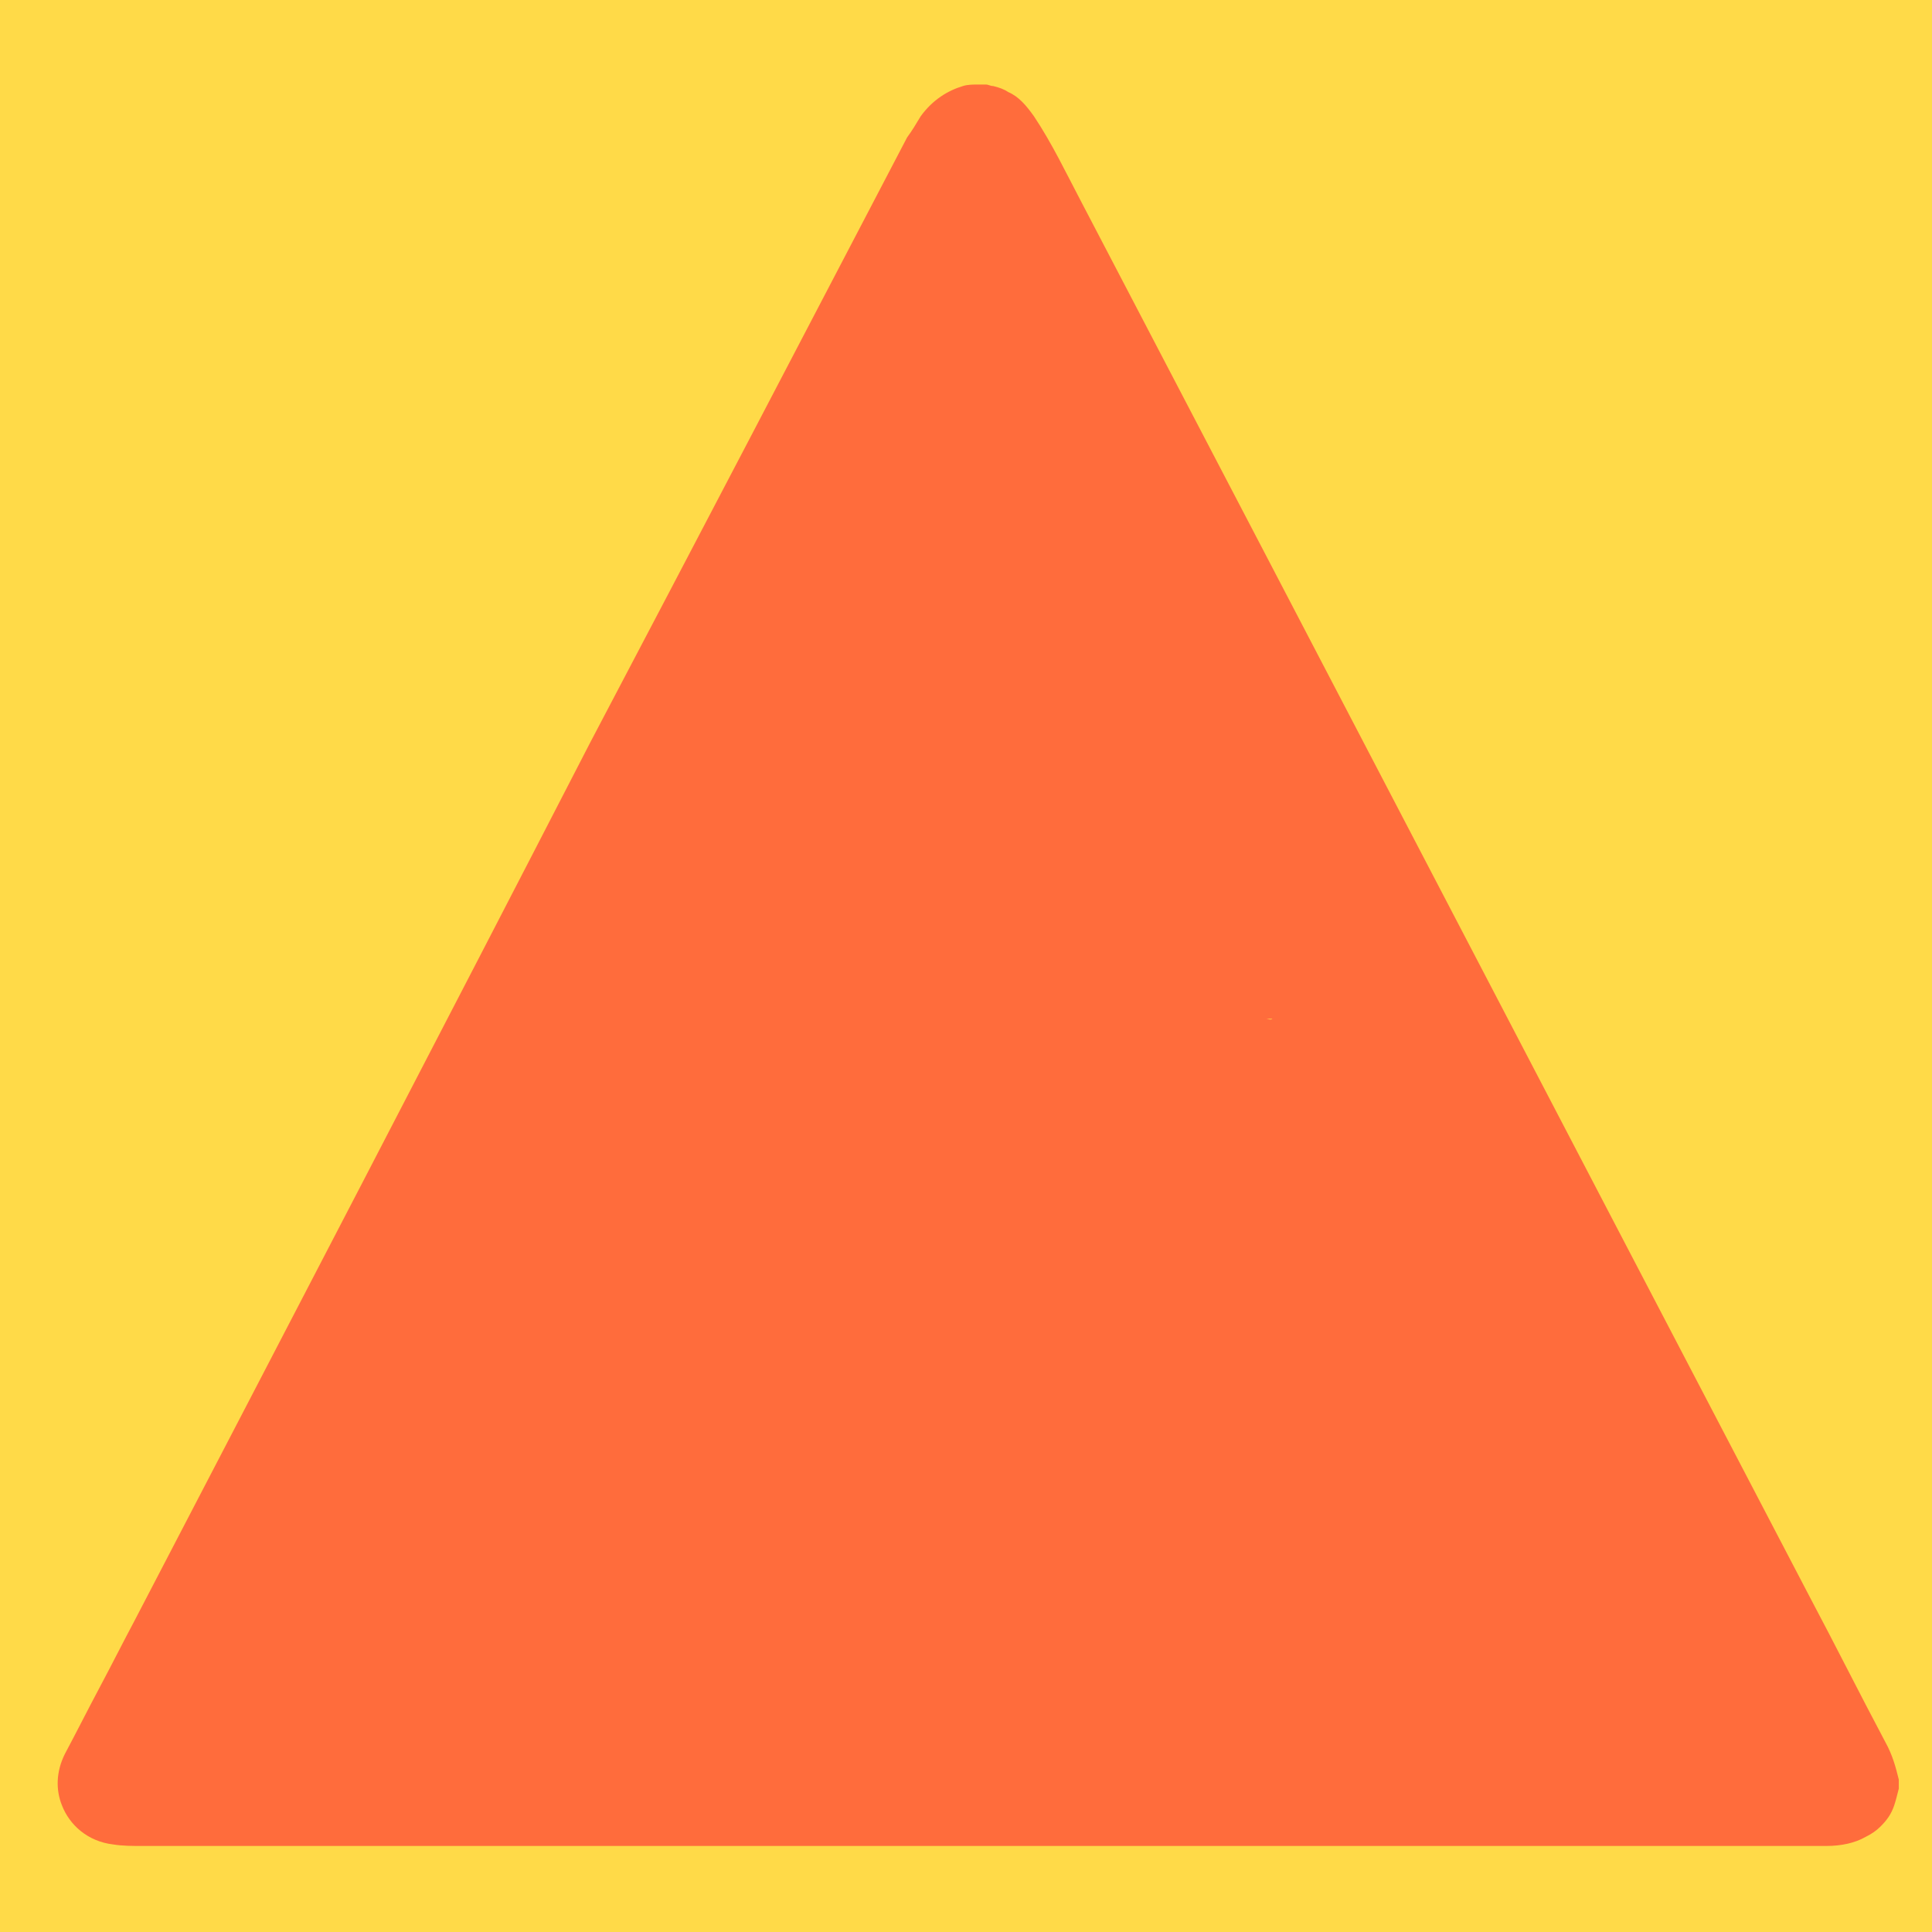 <?xml version="1.0" encoding="utf-8"?>
<!-- Generator: Adobe Illustrator 26.0.1, SVG Export Plug-In . SVG Version: 6.00 Build 0)  -->
<svg version="1.1" id="Слой_1" xmlns="http://www.w3.org/2000/svg" xmlns:xlink="http://www.w3.org/1999/xlink" x="0px" y="0px"
	 viewBox="0 0 128 128" style="enable-background:new 0 0 128 128;" xml:space="preserve">
<style type="text/css">
	.st0{fill:#59AAF3;}
	.st1{fill:#FFDA48;}
	.st2{clip-path:url(#SVGID_00000177475204112654592300000014215217569982646408_);}
	.st3{fill:#713F13;}
	.st4{clip-path:url(#SVGID_00000049189041507632993400000013354391441392972937_);}
	.st5{fill:#61B56C;}
	.st6{fill:#FF6C3C;}
</style>
<rect x="-427.6" y="-5.2" class="st0" width="156.8" height="154.6"/>
<rect x="-11.4" y="-10.2" class="st1" width="156.8" height="154.6"/>
<g>
	<g>
		<g>
			<g>
				<defs>
					<rect id="SVGID_1_" x="-461.4" y="-191.8" width="305.2" height="305.2"/>
				</defs>
				<clipPath id="SVGID_00000103252750570278701160000013359724598756969895_">
					<use xlink:href="#SVGID_1_"  style="overflow:visible;"/>
				</clipPath>
				<g style="clip-path:url(#SVGID_00000103252750570278701160000013359724598756969895_);">
					<polygon class="st1" points="-462.4,113.8 -359.9,11.3 -257.5,113.8 					"/>
					<polygon class="st3" points="-462.4,113.8 -359.9,11.3 -337.6,113.8 					"/>
				</g>
			</g>
		</g>
		<g>
			<g>
				<defs>
					<rect id="SVGID_00000016791327900691808940000014862104353777528765_" x="-461.4" y="-191.8" width="305.2" height="305.2"/>
				</defs>
				<clipPath id="SVGID_00000132773257365855201030000002836803648151156635_">
					<use xlink:href="#SVGID_00000016791327900691808940000014862104353777528765_"  style="overflow:visible;"/>
				</clipPath>
				<g style="clip-path:url(#SVGID_00000132773257365855201030000002836803648151156635_);">
					<g>
						<path class="st1" d="M-453.3,31.9c-37,0.3-78.5,0.3-115.4,0C-531.8,31.7-490.3,31.7-453.3,31.9L-453.3,31.9z"/>
					</g>
					<g>
						<path class="st1" d="M-446.8,35.6c-37,0.3-78.5,0.3-115.4,0C-525.2,35.3-483.7,35.3-446.8,35.6L-446.8,35.6z"/>
					</g>
					<g>
						<path class="st1" d="M-440.2,39.2c-37,0.3-78.5,0.3-115.4,0C-518.6,38.9-477.1,38.9-440.2,39.2L-440.2,39.2z"/>
					</g>
					<g>
						<path class="st1" d="M-433.6,42.8c-37,0.3-78.5,0.3-115.4,0C-512,42.6-470.5,42.6-433.6,42.8L-433.6,42.8z"/>
					</g>
					<g>
						<path class="st1" d="M-427,46.5c-37,0.3-78.5,0.3-115.4,0C-505.4,46.2-463.9,46.2-427,46.5L-427,46.5z"/>
					</g>
					<g>
						<path class="st1" d="M-420.4,50.1c-37,0.3-78.5,0.3-115.4,0C-498.8,49.8-457.3,49.8-420.4,50.1L-420.4,50.1z"/>
					</g>
					<g>
						<path class="st1" d="M-413.8,53.7c-37,0.3-78.5,0.3-115.4,0C-492.2,53.4-450.7,53.4-413.8,53.7L-413.8,53.7z"/>
					</g>
					<g>
						<path class="st1" d="M-407.2,57.3c-37,0.3-78.5,0.3-115.4,0C-485.6,57.1-444.1,57.1-407.2,57.3L-407.2,57.3z"/>
					</g>
					<g>
						<path class="st1" d="M-400.6,61c-37,0.3-78.5,0.3-115.4,0C-479,60.7-437.5,60.7-400.6,61L-400.6,61z"/>
					</g>
					<g>
						<path class="st1" d="M-394,64.6c-37,0.3-78.5,0.3-115.4,0C-472.4,64.3-430.9,64.3-394,64.6L-394,64.6z"/>
					</g>
					<g>
						<path class="st1" d="M-387.4,68.2c-37,0.3-78.5,0.3-115.4,0C-465.8,68-424.3,68-387.4,68.2L-387.4,68.2z"/>
					</g>
					<g>
						<path class="st1" d="M-380.8,71.9c-37,0.3-78.5,0.3-115.4,0C-459.2,71.6-417.7,71.6-380.8,71.9L-380.8,71.9z"/>
					</g>
					<g>
						<path class="st1" d="M-374.2,75.5c-37,0.3-78.5,0.3-115.4,0C-452.6,75.2-411.1,75.2-374.2,75.5L-374.2,75.5z"/>
					</g>
					<g>
						<path class="st1" d="M-367.6,79.1c-37,0.3-78.5,0.3-115.4,0C-446,78.8-404.5,78.8-367.6,79.1L-367.6,79.1z"/>
					</g>
					<g>
						<path class="st1" d="M-361,82.7c-37,0.3-78.5,0.3-115.4,0C-439.4,82.5-397.9,82.5-361,82.7L-361,82.7z"/>
					</g>
					<g>
						<path class="st1" d="M-354.4,86.4c-37,0.3-78.5,0.3-115.4,0C-432.8,86.1-391.3,86.1-354.4,86.4L-354.4,86.4z"/>
					</g>
					<g>
						<path class="st1" d="M-347.8,90c-37,0.3-78.5,0.3-115.4,0C-426.2,89.7-384.7,89.7-347.8,90L-347.8,90z"/>
					</g>
					<g>
						<path class="st1" d="M-341.2,93.6c-37,0.3-78.5,0.3-115.4,0C-419.7,93.3-378.2,93.3-341.2,93.6L-341.2,93.6z"/>
					</g>
					<g>
						<path class="st1" d="M-334.7,97.2c-37,0.3-78.5,0.3-115.4,0C-413.1,96.9-371.6,96.9-334.7,97.2L-334.7,97.2z"/>
					</g>
					<g>
						<path class="st1" d="M-328.1,100.8c-37,0.3-78.5,0.3-115.4,0C-406.6,100.5-365.1,100.5-328.1,100.8L-328.1,100.8z"/>
					</g>
					<g>
						<path class="st1" d="M-321.6,104.4c-37,0.3-78.5,0.3-115.4,0C-400,104.1-358.5,104.1-321.6,104.4L-321.6,104.4z"/>
					</g>
					<g>
						<path class="st1" d="M-315,107.9c-37,0.3-78.5,0.3-115.4,0C-393.4,107.7-352,107.7-315,107.9L-315,107.9z"/>
					</g>
					<g>
						<path class="st1" d="M-308.4,111.5c-37,0.3-78.5,0.3-115.4,0C-386.9,111.3-345.4,111.3-308.4,111.5L-308.4,111.5z"/>
					</g>
				</g>
			</g>
		</g>
	</g>
	<polygon class="st0" points="-155.3,26.2 -359.6,113.3 -460.5,32.8 -460.5,113.3 -155.3,113.3 	"/>
</g>
<rect x="-433.9" y="113.3" class="st0" width="157.6" height="29.1"/>
<g>
	<path class="st5" d="M124.1,274.2c-1.7-3.2-3.3-6.4-5-9.6c-16.1-30.8-32.2-61.7-48.3-92.5c-1-1.9-1.9-3.8-3.1-5.6
		c-1.8-2.9-5.5-2.9-7.5-0.1c-0.3,0.5-0.6,1-0.9,1.4c-7,13.4-14,26.8-21,40.1C28.2,227.4,18.1,246.8,8,266.2
		c-1.5,2.9-3.1,5.8-4.6,8.8c-1.4,2.6,0.2,5.6,3.1,6c0.6,0.1,1.3,0.1,1.9,0.1c9,0,18.1,0,27.1,0c0.9,0,1.6,0.2,2.3,0.8
		c1.4,1.2,3,1.3,4.7,0.5c0.4-0.2,1-0.2,1.3,0c1.4,0.7,2.7,0.7,4.1,0c0.4-0.2,1-0.2,1.4,0c1.8,0.9,3.4,0.6,4.9-0.6
		c0.5-0.4,1.2-0.7,1.8-0.7c5.3,0,10.6,0,15.9,0c0.6,0,1.3,0.3,1.7,0.6c1.5,1.2,3.1,1.5,4.8,0.6c0.6-0.3,1.1-0.3,1.7,0
		c1.2,0.7,2.5,0.8,3.7,0c0.6-0.4,1.1-0.3,1.8,0c1.6,0.8,3.1,0.6,4.4-0.5c0.7-0.6,1.5-0.8,2.5-0.8c4.5,0,9,0,13.5,0c0,0,0,0,0,0
		c4.7,0,9.3,0,14,0C124.1,281,126,277.8,124.1,274.2z M42.3,240.1c-0.1,0.1-0.2,0.2-0.3,0.3C42.1,240.3,42.2,240.2,42.3,240.1
		L42.3,240.1z M82,226.6c0.4-0.3,0.9-0.4,1.5-0.3c0,0,0,0,0,0C82.9,226.3,82.4,226.4,82,226.6z M64,249.4c-0.3,0-0.6,0-0.9-0.1
		C63.4,249.4,63.7,249.4,64,249.4z M70.4,246L70.4,246C70.3,246.1,70.3,246.1,70.4,246C70.3,246.1,70.3,246.1,70.4,246z M57.2,191
		L57.2,191c0.1,0.1,0.1,0.1,0.2,0.2C57.3,191.2,57.3,191.1,57.2,191z M72.6,186.1c0,0,0-0.1,0-0.1c0-0.1-0.1-0.1-0.1-0.2
		c0,0.1,0.1,0.2,0.1,0.2C72.6,186.1,72.6,186.1,72.6,186.1L72.6,186.1z M14.8,274c0.1,0,0.1,0,0.2,0C14.9,274,14.9,274,14.8,274
		L14.8,274z M15.6,273.9c-0.1,0-0.3,0-0.4,0C15.3,273.9,15.4,273.9,15.6,273.9z M13.1,268.7c0.1,0,0.3,0,0.4-0.1
		C13.4,268.6,13.3,268.7,13.1,268.7L13.1,268.7z"/>
	<g>
		<path d="M106.1,281.1c-4.5,0-9,0-13.5,0c-0.9,0-1.7,0.2-2.5,0.8c-1.3,1.1-2.9,1.3-4.4,0.5c-0.6-0.3-1.1-0.4-1.8,0
			c-1.2,0.7-2.5,0.7-3.7,0c-0.6-0.4-1.1-0.4-1.7,0c-1.7,0.9-3.3,0.7-4.8-0.6c-0.4-0.4-1.1-0.6-1.7-0.6c-5.3,0-10.6-0.1-15.9,0
			c-0.6,0-1.3,0.3-1.8,0.7c-1.6,1.2-3.1,1.5-4.9,0.6c-0.4-0.2-1-0.2-1.4,0c-1.4,0.7-2.7,0.7-4.1,0c-0.3-0.2-0.9-0.1-1.3,0
			c-1.7,0.8-3.3,0.7-4.7-0.5c-0.7-0.6-1.4-0.8-2.3-0.8c-9,0-18.1,0-27.1,0c-0.6,0-1.3,0-1.9-0.1c-2.9-0.4-4.5-3.4-3.1-6
			c1.5-2.9,3.1-5.8,4.6-8.8c10.1-19.4,20.2-38.8,30.3-58.2c7-13.4,14-26.8,21-40.1c0.3-0.5,0.5-1,0.9-1.4c2-2.8,5.7-2.8,7.5,0.1
			c1.1,1.8,2.1,3.7,3.1,5.6c16.1,30.8,32.2,61.7,48.3,92.5c1.7,3.2,3.3,6.4,5,9.6c1.9,3.6,0,6.9-4.1,6.9
			C115.4,281.1,110.7,281.1,106.1,281.1C106.1,281.1,106.1,281.1,106.1,281.1z M30.4,230.5c1.5,0,2.7,0,4,0c1.5,0,1.5,0.1,1.4-1.4
			c-0.5-5.2,1.2-9.5,5.3-12.8c4.2-3.4,10.3-3.5,14.3-0.3c0.3,0.2,0.4,0.6,0.6,0.9c-0.4,0-0.8,0-1-0.1c-2.2-1.1-4.6-1.5-7-1.1
			c-6.2,1.1-10.4,6.9-9.6,13.3c0.8,6.1,6.3,10.4,12.7,9.7c0.8-0.1,1.4,0.1,2.1,0.5c7.1,4.1,14.3,4.3,21.5,0.2
			c0.8-0.5,1.6-0.7,2.5-0.6c8,0.8,13.9-5.6,12.6-13.5c-1.3-7.7-9.7-12-16.6-8.4c-0.2,0.1-0.3,0.2-0.5,0.2c-0.2,0-0.4,0-0.6-0.1
			c-0.1-0.1,0-0.4,0.1-0.5c0.2-0.2,0.4-0.4,0.6-0.5c3.6-2.8,9.1-3.1,13-0.6c4.8,3.1,7.1,7.6,6.6,13.4c0,0.5,0,1.1,0,1.7
			c1.8,0,3.4,0,5.2,0c-0.2-0.5-0.4-0.9-0.6-1.2c-3-5.8-6-11.5-9-17.3c-0.7-1.3-1.6-1.9-3-1.8c-3.3,0.1-6.5,0.1-9.8,0.1
			c-10.8,0-21.6,0-32.4,0c-1.2,0-2,0.3-2.6,1.5c-3,5.9-6.1,11.8-9.2,17.8C30.8,229.6,30.7,229.9,30.4,230.5z M107,248.6
			c0-0.2,0-0.3-0.1-0.4c-2.6-5-5.3-9.9-7.9-14.9c-0.3-0.6-0.8-0.8-1.5-0.8c-1.4,0-2.8,0.1-4.2,0c-1.4-0.1-2.1,0.4-2.8,1.6
			c-2.4,4.3-6,6.9-11,7.1c-3.8,0.1-7.1,1.4-9.9,3.7c-3.4,2.8-7.5,2.6-11,0.2c-1.8-1.2-3.8-2.3-5.8-3.3c-0.8-0.4-1.8-0.5-2.7-0.6
			c-1.5-0.2-3.1-0.2-4.6-0.6c-3.9-1-6.6-3.6-8.5-7.1c-0.4-0.8-0.9-1.1-1.8-1.1c-1.6,0.1-3.2,0.1-4.7,0c-1,0-1.5,0.3-1.9,1.2
			c-2.4,4.7-4.9,9.4-7.4,14c-0.1,0.3-0.2,0.6-0.4,0.9c3.2,0,6.2,0,9.3,0c0.3,0,0.7-0.3,0.8-0.3c-0.8-1.8-1.6-3.4-2.1-5.1
			c-0.6-2.3-0.1-4.5,1.7-6.2c2.5-2.3,6.4-1.3,7.3,1.8c0.7,2.4-1.2,4.9-3.6,4.8c-1-0.1-1.8-0.6-1.9-1.4c-0.1-0.4,0-0.9,0.2-1.1
			c0.2-0.2,0.8-0.1,1.1,0c0.8,0.4,1.3,0.1,1.7-0.5c0.4-0.7,0.2-1.3-0.4-1.8c-0.8-0.7-2.3-0.5-3,0.4c-0.7,0.8-0.9,1.8-0.8,2.8
			c0.2,2.1,1.2,3.8,2.8,5.1c2,1.7,4.3,2.7,6.8,3.4c5.5,1.5,11.1,2.1,16.8,2.4c9,0.4,18,0.2,26.9-1.7c3-0.7,6.1-1.4,8.7-3.2
			c1.9-1.2,3.3-2.9,3.8-5.1c0.3-1.4,0.3-2.7-0.8-3.8c-0.9-0.9-2.3-1-3.1-0.2c-0.5,0.5-0.6,1-0.3,1.6c0.4,0.6,0.9,0.7,1.5,0.6
			c0.4-0.1,0.9,0,1.3,0c-0.1,0.6,0,1.3-0.3,1.8c-0.6,0.8-1.5,1-2.5,0.7c-1.7-0.6-2.8-2.2-2.6-4.1c0.2-1.7,1.9-3.3,3.6-3.5
			c2.6-0.3,4.8,1.4,5.4,4c0.7,2.8-0.2,5.2-1.8,7.5c-0.2,0.3-0.3,0.6-0.4,1c0.3,0.1,0.7,0.3,1,0.3c2.8,0,5.6,0,8.3,0
			C106.6,248.7,106.7,248.6,107,248.6z M41.2,268.8c1.1-0.2,2-0.4,2.9-0.5c1.5-0.2,1.5-0.1,1.6-1.6c0.3-3.6,1.5-6.8,3.7-9.6
			c0.3-0.4,0.6-0.7,0.9-1c0.4-0.4,0.8-0.3,1.1,0.2c0.4,0.9,0.3,1.8-0.3,2.6c-1.7,2.4-2.6,5.2-2.9,8.2c-0.1,0.9,0.1,1.4,1,1.6
			c1.9,0.5,3.4,1.6,4.8,3c0.6,0.6,1.4,1.1,2.2,1.3c5.4,1.4,10.8,1.2,16.2,0c0.6-0.1,1.1-0.6,1.5-1c1.2-1.5,2.7-2.5,4.6-3.2
			c1.5-0.5,1.5-0.5,1.3-2.2c-0.4-2.8-1.3-5.5-3-7.8c-0.5-0.7-0.7-1.5-0.4-2.3c0.3-0.8,0.7-1,1.3-0.3c0.7,0.7,1.3,1.5,1.8,2.3
			c1.7,2.7,2.6,5.6,2.8,8.7c0,0.5,0,1,0.7,1.1c1.2,0.2,2.3,0.3,3.6,0.5c0.1-0.2,0.2-0.4,0.2-0.7c0.2-4.7-0.9-9.1-3.5-13
			c-0.5-0.8-1.2-1-2.1-0.9c-3.8,0.4-7.6,0.9-11.4,1c-7.7,0.4-15.4,0.2-23.1-1.1c-0.9-0.1-1.5,0.1-2,0.9c-1.4,2.2-2.4,4.5-3,7
			C41.1,264.2,41,266.4,41.2,268.8z M63.8,196.1C63.8,196.1,63.8,196.1,63.8,196.1c2.4,0,4.7,0,7.1,0c0.9,0,1.6-0.3,2.1-1
			c0.9-1.3,1.9-2.6,2.9-3.9c0.5-0.7,0.6-1.2,0.2-2c-3.6-6.7-7.2-13.5-10.8-20.2c-0.3-0.5-0.8-1.2-1.2-1.1c-0.5,0-1.1,0.6-1.4,1.1
			c-3.6,6.8-7.2,13.6-10.9,20.5c-0.4,0.7-0.3,1.2,0.2,1.7c1,1.3,2.1,2.7,3,4.1c0.5,0.7,1,0.9,1.8,0.9
			C59.1,196.1,61.4,196.1,63.8,196.1z M88.1,258.7c0,0.2-0.1,0.2-0.1,0.3c0.1,0.3,0.2,0.7,0.2,1c0.9,3.1,1.3,6.3,0.9,9.5
			c-0.1,0.4,0.2,1,0.5,1.3c1.6,1.7,2.6,3.6,2.6,6c0,0.3,0.2,0.7,0.4,0.8c0.9,0.6,3.3-0.1,3.8-1.1c3.2-5.6,6.4-11.2,9.6-16.8
			c0.2-0.3,0.3-0.7,0.6-1.1C100.4,258.7,94.2,258.7,88.1,258.7z M21.2,258.7c0.2,0.4,0.3,0.7,0.5,1c2.2,3.8,4.4,7.6,6.6,11.4
			c1,1.7,1.8,3.3,2.8,5c0.8,1.3,1.9,1.9,3.5,1.8c0.8-0.1,1.2-0.4,1.2-1.3c0-2.1,0.8-4,2.3-5.5c0.6-0.6,0.8-1.2,0.7-2
			c-0.3-3.3,0-6.5,1.1-9.6c0.1-0.2,0.1-0.5,0.1-0.8C33.6,258.7,27.4,258.7,21.2,258.7z M29.8,277.6c-0.1-0.3-0.1-0.4-0.2-0.4
			c-3.2-5.5-6.3-11-9.6-16.4c-1.3-2.2-4.1-2.2-5.4,0.1c-1.8,3.1-3.4,6.3-5,9.5c-0.2,0.4-0.1,1.1,0.1,1.5c1,1.7,2.1,3.3,3.1,5
			c0.4,0.6,0.8,0.8,1.5,0.8c2.8,0,5.5,0,8.3,0c0.3,0,0.5-0.1,0.9-0.1c-0.6-1-1.1-1.9-1.7-2.8c-0.5-0.7-0.3-1.1,0.4-1.5
			c0.5-0.3,0.9-0.6,1.5-1c-2.4-2.2-4.7-4.3-7-6.4c-1,1-1.8,1.9-2.7,2.7c-0.2,0.2-0.6,0.2-0.9,0.3c0.1-0.3,0-0.7,0.2-1
			c0.9-1,1.9-2,2.8-2.9c0.4-0.4,0.8-0.4,1.3-0.1c2.5,2.3,5,4.5,7.5,6.8c0.5,0.5,0.5,0.9-0.1,1.3c-0.6,0.5-1.5,0.9-1.6,1.5
			c-0.1,0.6,0.7,1.4,1,2c0.1,0.3,0.3,0.5,0.5,0.8c0.2,0.2,0.4,0.4,0.6,0.5C26.8,277.6,28.2,277.6,29.8,277.6z M104,277.6
			c3.5,0,6.7,0,10,0c0.3,0,0.8-0.3,0.9-0.6c1.1-1.7,2.2-3.4,3.2-5.2c0.2-0.4,0.3-1.1,0.1-1.4c-1.6-3.2-3.3-6.3-5-9.4
			c-1.3-2.4-3.8-2.4-5.3-0.2c-0.1,0.2-0.3,0.4-0.4,0.7c-2.9,5.1-5.9,10.1-8.8,15.2c-0.2,0.3-0.3,0.6-0.5,1c1.5,0,2.8,0,4.1,0
			c0.3,0,0.7-0.3,0.9-0.6c0.3-0.3,0.5-0.8,0.7-1.2c1-1.7,1-1.7-0.5-3c-0.6-0.4-0.7-0.8-0.1-1.4c2.5-2.3,5.1-4.6,7.6-6.8
			c0.2-0.2,0.8-0.2,1,0c1,1,2,2,2.9,3.1c0.2,0.2,0.1,0.6,0.1,0.9c-0.3-0.1-0.7,0-0.9-0.2c-0.6-0.6-1.2-1.2-1.8-1.9
			c-0.8-0.9-1-0.9-1.8-0.1c-1.7,1.5-3.4,3.1-5.1,4.6c-0.3,0.3-0.5,0.6-0.9,1c0.4,0.3,0.7,0.6,1,0.8c1.1,0.7,1.1,0.7,0.4,1.9
			C105.1,275.7,104.6,276.5,104,277.6z M50.1,208.1c9.5,0,18.8,0,28.3,0c-0.4-0.8-0.9-1.4-1.2-2.1c-0.6-1.4-1.7-1.9-3.1-1.9
			c-1.5,0-3.1,0-4.6,0c-5.1,0-10.3,0-15.4,0c-0.8,0-1.6,0.1-2.1,0.8C51.3,205.9,50.7,206.9,50.1,208.1z M49.7,276.7
			C49.7,276.7,49.8,276.7,49.7,276.7c0,0.6,0,1.1,0.1,1.7c0.1,0.8,0.5,1.3,1.3,1.5c0.8,0.2,1.5,0,1.9-0.7c0.3-0.5,0.5-1.1,0.5-1.7
			c0.1-2.6-1.6-5.2-4.2-6.2c-2.5-1-5-0.9-7.5,0.1c-1.8,0.7-3,2-3.4,3.9c-0.2,0.9-0.2,1.9-0.1,2.8c0.1,1.1,1.3,2,2.3,1.9
			c1-0.1,1.4-0.7,1.4-2.1c0-0.9,0-1.9,0.1-2.8c0.1-0.4,0.6-0.9,0.9-0.9c0.3,0,0.8,0.4,1,0.8c0.2,0.3,0.1,0.7,0.1,1.1
			c0,0.8-0.1,1.7,0.1,2.5c0.1,0.5,0.5,1.1,1,1.3c0.5,0.2,1.2,0,1.6-0.3c0.4-0.3,0.5-1,0.6-1.5c0.1-1,0-1.9,0.1-2.9
			c0-0.6,0.4-1,1.1-1c0.6,0,0.9,0.4,1,1C49.8,275.6,49.7,276.2,49.7,276.7z M86,276.8C86,276.8,86,276.8,86,276.8
			c0,0.5,0,1.1,0.1,1.6c0.1,1.4,1.5,2.1,2.6,1.2c0.5-0.4,1-1.2,1.1-1.8c0.3-2.5-0.6-4.7-2.8-5.9c-3.1-1.8-6.4-1.7-9.5,0.2
			c-2.1,1.3-3.2,4.2-2.7,6.2c0.2,1.1,1.1,1.7,2.1,1.6c1-0.1,1.5-0.7,1.5-1.9c0-0.9,0-1.7,0-2.6c0-0.7,0.1-1.3,1-1.4
			c0.9-0.1,1.1,0.6,1.2,1.3c0.1,0.9,0.1,1.7,0.1,2.6c0,1.3,0.6,2,1.6,2c1,0,1.6-0.7,1.6-2c0-0.9,0-1.8,0-2.7c0-0.7,0.3-1.2,1-1.2
			c0.8,0,1,0.5,1.1,1.2C86,275.8,86,276.3,86,276.8z M53.2,202.6c7.5,0,14.7,0,22,0c-0.7-1.2-1.2-2.2-1.8-3.2
			c-0.5-0.9-1.3-1.3-2.4-1.3c-4.6,0-9.2,0-13.8,0c-0.9,0-1.6,0.3-2.1,1.1C54.4,200.2,53.9,201.3,53.2,202.6z M102.4,250.8
			c-0.4-0.1-0.7-0.2-0.9-0.2c-2.5,0-4.9,0-7.4,0c-0.5,0-1,0.2-1.5,0.4c-2,0.7-4,1.4-5.9,2c-0.5,0.2-1,0.3-1.5,0.4
			c0.5,0.9,0.9,1.7,1.5,2.4c0.3,0.4,0.8,0.7,1.3,0.7c3.4,0.1,6.7,0.1,10.1,0c0.5,0,1.1-0.3,1.3-0.6
			C100.4,254.4,101.3,252.6,102.4,250.8z M42.7,253.6c-0.2-0.1-0.4-0.2-0.5-0.3c-2.4-0.8-4.7-1.6-7.1-2.4c-0.5-0.2-0.9-0.3-1.4-0.3
			c-2.3,0-4.6,0-6.8,0c-0.3,0-0.6,0.1-1.2,0.2c1.2,2,2.2,3.8,3.3,5.5c0.1,0.2,0.7,0.3,1,0.3c3.4,0,6.8,0,10.2,0
			c0.3,0,0.8-0.2,0.9-0.4C41.7,255.4,42.2,254.5,42.7,253.6z M53.4,198.1c-1.8,0-3.5,0-5.1,0c-0.8,0-1.2,0.3-1.6,1
			c-1.4,2.7-2.8,5.4-4.3,8.2c-0.1,0.3-0.2,0.6-0.4,1c1.7,0,3.3,0,4.9,0c0.8,0,1.2-0.3,1.6-1c1.4-2.7,2.9-5.3,4.4-8
			C53,198.9,53.1,198.6,53.4,198.1z M86.1,208.2c-1.7-3.2-3.2-6.2-4.8-9.2c-0.5-1-1.5-1.3-2.6-1c-0.7,0.1-1.3,0.1-2,0.1
			c-0.5,0-1,0-1.5,0c0,0.3,0,0.4,0,0.4c1.7,3,3.4,6.1,5.1,9.1c0.2,0.3,0.6,0.5,0.9,0.5C82.7,208.2,84.3,208.2,86.1,208.2z
			 M16.9,256.5c3.4,0,6.6,0,10,0c-0.7-1.1-1.2-2.1-1.8-3.1c-0.2-0.4-0.5-0.8-0.8-1.2c-1.4-1.8-3.7-1.8-5,0.1
			C18.4,253.5,17.8,254.9,16.9,256.5z M111,256.6c-0.9-1.6-1.6-3.1-2.5-4.4c-1-1.6-3.3-1.8-4.5-0.4c-1.1,1.4-2,3-3.1,4.8
			C104.5,256.6,107.6,256.6,111,256.6z M56.1,277.7c0.4,0,0.8,0.1,1.2,0.1c2.6,0,5.2,0,7.9,0c2,0,4,0,6,0c0.5,0,0.9,0,1-0.6
			c0.1-0.9,0.2-1.8,0.4-2.7c-2,0.3-3.9,0.6-5.6,0.9c0,0.6,0.1,1.2,0,1.7c-0.1,0.2-0.9,0.3-1.2,0.1c-0.8-0.4-0.5-1.1,0-1.7
			c-1,0-1.9,0-2.5,0c-0.1,0.6-0.2,1.2-0.4,1.7c-0.1,0.2-0.8,0.2-1.1,0c-0.7-0.5-0.3-1.2,0.1-1.7c-2.1-0.3-4.1-0.6-6.2-0.9
			C55.7,275.5,55.9,276.5,56.1,277.7z M119.2,272.2c-1.2,1.8-2.2,3.5-3.4,5.3c1.8,0,3.3,0,4.8,0c0.8,0,1.1-0.5,0.7-1.2
			C120.7,275,120,273.7,119.2,272.2z M8.6,272.3c-0.8,1.5-1.5,2.7-2.1,4c-0.4,0.8-0.2,1.2,0.7,1.2c1.6,0.1,3.1,0,4.9,0
			C10.9,275.7,9.8,274.1,8.6,272.3z M79.8,196c-0.9-1.7-1.7-3.2-2.6-4.9c-1.3,1.7-2.4,3.2-3.6,4.9C75.7,196,77.6,196,79.8,196z
			 M54.3,196c-1.2-1.7-2.3-3.1-3.5-4.7c-0.9,1.7-1.7,3.1-2.5,4.7C50.3,196,52.2,196,54.3,196z"/>
		<path d="M77.5,218.3c4.9,0,9,4.1,9.1,9c0,4.9-4,9-8.8,9c-4.9,0-9.1-4-9.1-9C68.7,222.3,72.6,218.3,77.5,218.3z M73.7,230.7
			c1.4,1.6,4.3,1.8,6.4,0.7c2.1-1.1,3.6-3.5,3.3-5.1c-1.1-0.2-1.8,0.2-2.3,1.3c-1,2-2.8,2.9-5,3C75.3,230.8,74.5,230.7,73.7,230.7z
			 M76.3,222.9c0-1.3-0.9-2.3-2.1-2.3c-1.2,0-2.4,1.1-2.3,2.4c0,1.2,1.1,2.1,2.3,2.1C75.4,225.1,76.3,224.2,76.3,222.9z M80.7,221.1
			c0,1.8,0.9,2.8,2.2,2.6c1-0.1,1.5-0.9,1-1.7c-0.4-0.6-0.9-1.1-1.5-1.5c-0.3-0.2-0.9-0.4-1.2-0.2C80.9,220.4,80.8,220.9,80.7,221.1
			z"/>
		<path d="M41.5,227.3c0-5,4-9,9-9c4.9,0,8.8,4.1,8.8,9c0,4.9-4.1,8.9-9.1,9C45.6,236.3,41.5,232.2,41.5,227.3z M56.7,226.1
			c-1-0.2-1.7-0.1-2.1,0.8c-1.4,2.9-3.4,4-6.7,3.8c-0.4,0-0.7-0.1-1.1-0.1c2,1.7,4.2,1.9,6.4,0.8C55.3,230.4,56.5,228.7,56.7,226.1z
			 M49.2,222.9c0-1.3-1-2.3-2.2-2.3c-1.2,0-2.2,1-2.2,2.3c0,1.3,1,2.3,2.3,2.3C48.3,225.1,49.2,224.2,49.2,222.9z M53.3,221
			c0,1.6,0.8,2.6,2,2.6c0.8,0,1.5-0.6,1.5-1.2c0-0.9-1.6-2.5-2.5-2.4C53.4,220,53.3,220.6,53.3,221z"/>
		<path d="M63.9,232.4c1,0,2.1,0,3.1,0c0.8,0,1.2,0.4,1.2,1.3c0,2.2-2.1,4.2-4.4,4.2c-2.2,0-4.3-2.2-4.2-4.3c0-0.7,0.3-1.2,1.2-1.2
			C61.8,232.4,62.9,232.4,63.9,232.4C63.9,232.4,63.9,232.4,63.9,232.4z M67,233.7c-2.1,0-4.2,0-6.2,0c0.1,1.8,1.4,3,3.1,3
			C65.5,236.8,66.9,235.5,67,233.7z"/>
		<path d="M84.1,244.4c0.9,0.8,1.9,1.8,3,2.8c1-1,1.9-2,2.8-2.9c0.3-0.3,0.6-0.8,1.1-0.3c0.1,0.2,0,0.8-0.3,1c-1,1.1-2,2-3,3.1
			c-0.5,0.5-0.9,0.5-1.4,0c-1.2-1.2-2.5-2.3-3.7-3.4c-0.5-0.5-0.4-0.8,0.1-1.3c0.6-0.7,1.2-1.5,1.7-2.3c0.8-1.5,2-1.8,3.3-0.8
			c0.5,0.4,0.9,0.8,1.3,1.2c0.1,0.2,0,0.5,0,0.8c-0.3,0-0.6,0-0.8-0.1c-0.4-0.3-0.7-0.7-1.1-1c-0.8-0.6-1.4-0.4-1.8,0.6
			C85.1,242.6,84.6,243.3,84.1,244.4z"/>
		<path d="M70.2,246.3c-3,4.3-9.4,4.2-12.4,0l0,0c0.3,0.2,0.7,0.3,1,0.5c3.7,2.4,7.3,2.3,10.9-0.3C69.8,246.3,70,246.3,70.2,246.3
			C70.1,246.2,70.2,246.2,70.2,246.3z"/>
		<path d="M41.3,239.4c0.1,0,0.3,0,0.4,0.1c0.2,0.2,0.4,0.4,0.6,0.6c-0.2,0.2-0.4,0.5-0.6,0.5c-1,0-1.6,0.5-1.8,1.5
			c-0.1,0.3-0.4,0.5-0.6,0.7c-0.1-0.3-0.3-0.6-0.4-0.9C38.8,240.6,39.9,239.4,41.3,239.4z"/>
		<path d="M102.8,247.3c-0.7,0-1.2,0-1.9,0c0.3-0.6,0.5-1.1,0.7-1.6c0.1,0,0.2,0,0.3-0.1C102.1,246.2,102.4,246.7,102.8,247.3z"/>
		<path d="M27.6,247.3c-0.7,0-1.2,0-1.9,0c0.3-0.6,0.5-1.1,0.7-1.5c0.1,0,0.2,0,0.3,0C27.1,246.2,27.3,246.7,27.6,247.3z"/>
		<path d="M57.8,246.2C57.8,246.2,57.7,246.2,57.8,246.2C57.7,246.2,57.8,246.2,57.8,246.2L57.8,246.2z"/>
		<path d="M70.4,246L70.4,246L70.4,246z"/>
		<path d="M70.1,246.2c0.1,0,0.2-0.1,0.3-0.1c0,0,0,0,0,0C70.3,246.1,70.3,246.2,70.1,246.2C70.2,246.2,70.1,246.2,70.1,246.2z"/>
		<path d="M76.1,262.8c0,1.6-0.7,2.9-1.7,4.1c-5.2,6.1-15.5,6.1-20.7,0.1c-1-1.2-1.8-2.5-1.9-4.2c2.8,4.6,6.8,7,12.2,7
			C69.3,269.7,73.4,267.4,76.1,262.8z"/>
		<path d="M82.3,258.1c1.5,1.7,2.2,3.8,2.5,5.9c0.1,0.8,0.1,1.6,0.1,2.3c0,0.2-0.4,0.4-0.5,0.6c-0.2-0.2-0.5-0.4-0.5-0.6
			C83.6,263.6,83.4,260.8,82.3,258.1z"/>
		<path d="M45.7,257.9c-0.4,1.7-0.9,3.4-1.3,5.2c-0.2,1-0.2,2.1-0.4,3.1c0,0.3-0.3,0.5-0.5,0.8c-0.2-0.2-0.6-0.4-0.6-0.7
			C43,263.2,43.8,260.3,45.7,257.9z"/>
		<path d="M69.1,189.7c-0.5-0.5-0.9-0.7-1.2-1c-1-0.9-1.2-1-2.3-0.2c-1.1,0.8-2.1,1-3.2,0.1c-0.8-0.7-1.6-0.6-2.3,0.2
			c-0.2,0.3-0.6,0.5-1,0.8c-0.3-0.7-0.5-1.2-0.7-1.7c-0.3-1-0.8-1.6-2-1.6c-0.3,0-0.5-0.2-0.8-0.3c0.1-0.2,0.2-0.6,0.4-0.7
			c2.5-2.1,5-4.1,7.5-6.1c0.5-0.4,0.8-0.4,1.3,0c2.5,2,5,4,7.5,6.1c0.2,0.2,0.3,0.5,0.4,0.8c-0.3,0.1-0.5,0.2-0.8,0.2
			c-1.3,0.1-1.7,0.4-2.1,1.6C69.5,188.5,69.3,189,69.1,189.7z M69.8,184.9c-1.6-1.3-3.4-2.8-5.2-4.2c-0.2-0.2-0.8-0.2-1,0
			c-1.8,1.4-3.6,2.9-5.2,4.2c0.4,0.8,0.8,1.6,1.2,2.3c1.3-1,1.5-1,2.3-0.5c1.9,1.3,2.3,1.3,4.1,0c0.6-0.4,1.2-0.5,1.8,0
			c0.2,0.2,0.4,0.3,0.6,0.4C68.9,186.4,69.3,185.7,69.8,184.9z"/>
		<path d="M69.3,192.9c0.2-0.5,0.5-1,0.7-1.6c0.8,0.4,1.2,1,1,1.5c-0.1,0.3-1,0.3-1.6,0.4C69.4,193.1,69.4,193,69.3,192.9z"/>
		<path d="M62.5,194.3c0.3-0.7,0.5-1.2,0.8-2c0.5,0.8,0.9,1.3,1.3,2C63.9,194.3,63.3,194.3,62.5,194.3z"/>
		<path d="M56,192.6c0.5-0.7,0.9-1.1,1.2-1.6c0.3,0.5,0.7,0.9,1.2,1.6C57.5,192.6,56.9,192.6,56,192.6z"/>
		<path d="M91.3,266.6c0.3-0.4,0.6-0.9,0.9-1.3c0.4,0.4,0.7,0.9,1.1,1.3c-0.1,0.1-0.1,0.2-0.2,0.2c-0.5,0-1,0-1.5,0
			C91.5,266.7,91.4,266.6,91.3,266.6z"/>
		<path d="M35.7,264.9c0.2,0.5,0.4,1,0.7,1.7c-0.7,0-1.2,0-2,0c0.3-0.7,0.5-1.2,0.8-1.7C35.4,264.9,35.5,264.9,35.7,264.9z"/>
		<path d="M16.5,273.8c-0.7,0.1-1.2,0.1-1.7,0.1c0.2-0.4,0.4-0.8,0.6-1.2c0.2-0.3,0.5-0.6,1-1.2c0.5,0.9,0.9,1.7,1.2,2.4
			c0,0.1-0.1,0.3-0.2,0.4c-0.1,0.1-0.4,0.1-0.5,0C16.8,274.2,16.6,273.9,16.5,273.8z"/>
		<path d="M110.1,274c0.3-0.6,0.6-1.3,1-1.9c0.1-0.1,0.7-0.1,0.9,0.1c0.4,0.3,0.6,0.8,0.9,1.3c0.1,0.2,0,0.4,0,0.6
			c-0.2,0-0.5,0-0.6-0.1c-0.6-0.5-1-0.4-1.4,0.2c-0.1,0.1-0.4,0.2-0.5,0.2C110.3,274.4,110.2,274.2,110.1,274z"/>
		<path d="M70.8,276.4c-0.4,0.2-0.7,0.7-1.1,0.6c-0.3,0-0.8-0.5-0.9-0.8c-0.1-0.6,0.3-1,0.9-0.9c0.4,0.1,0.7,0.5,1,0.7
			C70.8,276.1,70.8,276.3,70.8,276.4z"/>
		<path d="M60,276.3c-0.7,0.4-1,0.8-1.4,0.8c-0.6,0.1-0.9-0.3-0.9-0.9c0-0.6,0.4-1,1-0.9C59.1,275.4,59.4,275.8,60,276.3z"/>
	</g>
</g>
<path class="st6" d="M124.9,115.4c-1.7-3.2-3.3-6.4-5-9.6C103.8,75,87.7,44.1,71.6,13.3c-1-1.9-1.9-3.8-3.1-5.6
	c-0.5-0.7-1-1.3-1.7-1.6c-0.3-0.2-0.6-0.3-1-0.4c-0.2,0-0.3-0.1-0.5-0.1c-0.2,0-0.3,0-0.5,0c-0.3,0-0.7,0-1,0.1c-1,0.3-2,0.9-2.8,2
	c-0.3,0.5-0.6,1-0.9,1.4c-7,13.4-14,26.8-21,40.1C29.1,68.6,19,88,8.9,107.4c-0.8,1.5-1.5,2.9-2.3,4.4c-0.8,1.5-1.5,2.9-2.3,4.4
	c-0.6,1.2-0.6,2.4-0.2,3.4c0.5,1.3,1.7,2.4,3.4,2.6c0.6,0.1,1.3,0.1,1.9,0.1c9,0,18.1,0,27.1,0c0.4,0,66,0,70.5,0c0,0,0,0,0,0
	c2.3,0,4.7,0,7,0c2.3,0,4.7,0,7,0c1,0,1.9-0.2,2.6-0.6c0.4-0.2,0.7-0.4,1-0.7c0.4-0.4,0.7-0.8,0.9-1.4c0.1-0.3,0.2-0.7,0.3-1.1
	c0-0.2,0-0.4,0-0.6C125.6,117.1,125.4,116.3,124.9,115.4z M83.5,67.6c0.1,0,0.2,0,0.3,0c0,0,0,0,0,0C83.7,67.5,83.6,67.6,83.5,67.6
	C83.5,67.6,83.5,67.6,83.5,67.6z M83.9,67.5c0.1,0,0.3,0,0.4,0v0C84.2,67.6,84,67.5,83.9,67.5C83.9,67.5,83.9,67.5,83.9,67.5z
	 M71.2,87.2L71.2,87.2C71.2,87.3,71.2,87.3,71.2,87.2C71.2,87.3,71.2,87.3,71.2,87.2z"/>
<g>
	<path class="st1" d="M333.9,128.4c-0.1-0.2-0.2-0.4-0.4-0.6c-12.7-20.1-25.4-40.3-38.1-60.4c-0.1-0.2-0.3-0.5-0.5-0.9
		c0.8,0,1.5,0,2.2,0c1.4-0.1,1.9-1,1.3-2.2c-0.1-0.2-0.2-0.5-0.4-0.7c-6.7-10.5-13.4-21-20.1-31.5c-0.9-1.4-1.7-1.4-2.6,0
		c-5.1,8.2-10.2,16.4-15.3,24.6c-1.5,2.5-3,4.9-4.5,7.4c-0.9,1.4-0.3,2.4,1.4,2.4c0.6,0,1.2,0,1.9,0c-0.2,0.4-0.4,0.7-0.5,1
		c-10.6,17.4-21.2,34.8-31.8,52.2c-1.8,2.9-3.6,5.8-5.3,8.7c-0.8,1.3-0.3,2.2,1.2,2.2c0.2,0,0.4,0,0.6,0c8.8,0,17.6,0,26.4,0
		c23.7,0,47.5,0,71.2,0c4,0,8.1,0,12.1,0C334.1,130.6,334.6,129.7,333.9,128.4z M284,102.3c0.6-0.5,1.3-0.3,1.9,0.3
		C285.3,102,284.5,101.8,284,102.3z"/>
	<g>
		<path d="M258.9,66.5c-0.8,0-1.4,0-1.9,0c-1.7,0-2.2-1-1.4-2.4c1.5-2.5,3-4.9,4.5-7.4c5.1-8.2,10.2-16.4,15.3-24.6
			c0.9-1.4,1.7-1.4,2.6,0c6.7,10.5,13.4,21,20.1,31.5c0.1,0.2,0.3,0.4,0.4,0.7c0.6,1.2,0.1,2.2-1.3,2.2c-0.7,0-1.3,0-2.2,0
			c0.2,0.4,0.4,0.7,0.5,0.9c12.7,20.1,25.4,40.3,38.1,60.4c0.1,0.2,0.2,0.4,0.4,0.6c0.7,1.2,0.2,2.2-1.2,2.2c-4,0-8.1,0-12.1,0
			c-23.7,0-47.5,0-71.2,0c-8.8,0-17.6,0-26.4,0c-0.2,0-0.4,0-0.6,0c-1.5-0.1-2-0.9-1.2-2.2c1.8-2.9,3.5-5.8,5.3-8.7
			c10.6-17.4,21.2-34.8,31.8-52.2C258.5,67.2,258.6,66.9,258.9,66.5z M277.1,112c4.4,0,9-1.1,13.1-3.7c1.7-1.1,3-2.4,3.9-4.2
			c1.1-2.1,1.3-4.2,0.1-6.4c-0.5-0.9-0.4-1.7,0.2-2.6c0.9-1.5,1.9-2.9,2.6-4.5c1-2.1,1.3-4.4,0.8-6.7c-1.2-5.3-6.6-8.7-12.1-8
			c-3.1,0.4-5.7,1.8-8,3.8c-1,0.9-1,0.9-2,0c-2.1-1.8-4.4-3.1-7.1-3.6c-4.5-0.8-8.4,0.3-11.2,3.9c-2.8,3.6-2.7,7.5-0.7,11.4
			c0.7,1.3,1.5,2.6,2.3,3.9c0.4,0.7,0.5,1.2,0,1.9c-0.9,1.5-1.1,3.1-0.7,4.7c0.6,2.8,2.4,4.8,4.8,6.3
			C267.4,111,271.9,111.9,277.1,112z M256.9,102.7c-1.7,0.9-3.3,0.8-4.9,0.1c-1.7-0.8-2.7-2.2-3-4c-0.6-3.7,1.6-6,6.4-6.5
			c-0.1-0.4-0.3-0.7-0.4-1.1c-1-2.3-1.3-4.8-0.8-7.3c1.3-6.2,7.3-10.3,13.8-9.5c0.6,0.1,1.2,0,1.7-0.1c4.8-1.4,9.6-1.4,14.4,0
			c0.4,0.1,0.8,0.2,1.2,0.1c2.2-0.3,4.4-0.1,6.6,0.6c5.3,1.7,8.7,7.1,7.9,12.6c-0.2,1.6-0.8,3.1-1.2,4.6c5,0.3,6.4,2.7,6.3,6.1
			c-0.1,1.6-1,2.9-2.3,3.9c-1.9,1.4-3.9,1.3-5.9,0.5c-0.4,1-0.8,1.9-1.2,2.8c6.8,0,13.6,0,20.5,0c-0.7-1-1.3-2-1.9-2.9
			c-0.3-0.6-0.8-0.8-1.5-0.8c-1.9,0-3.8,0-5.7,0c-0.2,0-0.4,0-0.6,0c-0.2-0.1-0.4-0.3-0.7-0.4c0.2-0.1,0.4-0.3,0.6-0.4
			c0.1,0,0.2,0,0.3,0c2.3,0,4.6,0,7,0c0.3,0,0.6,0,1.1-0.1c-1-1.5-1.8-3-2.8-4.3c-0.1-0.2-0.6-0.3-0.9-0.3c-1.1,0-2.2,0-3.3,0
			c-0.3,0-0.7-0.1-1-0.2c0-0.1,0-0.2,0-0.3c1.4-0.6,2.9-0.1,4.4-0.4c-0.2-0.4-0.4-0.7-0.6-1c-0.9-1.5-1.9-2.9-2.7-4.4
			c-0.9-1.7-1.9-2.7-4-2.3c-0.4,0.1-0.9-0.2-1.4-0.3c0-0.1,0-0.3,0-0.4c1.1-0.1,2.1-0.1,3.2-0.2c-0.1-0.2-0.2-0.4-0.3-0.5
			c-2.8-4.4-5.6-8.9-8.4-13.3c-0.4-0.6-0.8-0.7-1.5-0.7c-3.7,0-7.4,0-11.1,0c-0.4,0-0.9-0.1-1.3-0.1c0-0.1,0-0.3,0-0.4
			c0.5-0.1,0.9-0.3,1.4-0.3c2.9,0,5.8,0,8.7,0c0.3,0,0.6,0,1.1,0c-0.2-0.4-0.3-0.6-0.5-0.9c-0.7-1.1-1.5-2.2-2.1-3.3
			c-0.4-0.6-0.8-0.8-1.5-0.8c-2.8,0-5.5,0-8.3,0c-6.6,0-13.3,0-19.9,0c-0.4,0-1,0.1-1.2,0.4c-1,1.4-1.9,3-2.9,4.5
			c0.3,0.1,0.4,0.2,0.6,0.1c3.5,0,7-0.1,10.5,0c0.4,0,0.8,0.2,1.2,0.3c0,0.1,0,0.2,0,0.3c-0.4,0.1-0.7,0.3-1.1,0.3
			c-3.6,0-7.1,0-10.7-0.1c-0.8,0-1.2,0.3-1.6,0.9c-2.6,4.3-5.2,8.6-7.8,12.9c-0.1,0.2-0.2,0.5-0.4,0.7c0.9,0.1,1.7,0.2,2.5,0.3
			c0,0.2,0,0.3,0,0.5c-0.7,0-1.4,0.2-2.1,0.1c-0.7,0-1.1,0.2-1.5,0.8c-1,1.6-2,3.2-3,4.9c-0.4,0.6-0.7,1.3-1.1,1.9
			c1.2,0.3,2.4-0.2,3.5,0.5c-0.4,0.2-0.8,0.4-1.2,0.3c-2.1-0.4-3.5,0.4-4.3,2.5c-0.3,0.8-0.9,1.5-1.4,2.4c2.3,0,4.3,0,6.3,0
			c0.3,0,0.7,0,1,0c0.2,0,0.3,0.2,0.5,0.4c-0.2,0.1-0.3,0.3-0.5,0.4c-0.1,0.1-0.3,0-0.4,0c-1.9,0-3.8,0-5.7,0c-0.8,0-1.6,0-2,0.6
			c-0.7,1-1.2,2-1.8,3.1c7,0,13.9,0,20.9,0C257.7,104.5,257.3,103.7,256.9,102.7z M322,112.8c-1.3-2.1-2.5-4-3.7-5.8
			c-0.2-0.3-0.6-0.4-1-0.4c-7.3,0-14.6,0-21.9,0c-0.4,0-0.9,0.2-1.2,0.5c-0.6,0.5-1.2,1.2-1.8,1.7c-0.4,0.3-0.4,0.6-0.1,1.1
			c0.5,0.7,1,1.3,1.4,2.1c0.4,0.8,1,1.1,2,1.1c3.7,0,7.3,0,11,0c0.2,0,0.4,0,0.6,0c0.2,0.1,0.3,0.2,0.5,0.4
			c-0.1,0.1-0.3,0.3-0.4,0.4c-0.2,0.1-0.4,0-0.7,0c-3.5,0-7.1,0-10.6,0c-0.3,0-0.7,0-1,0.1c0.8,2.7,0.8,2.7,3.3,2.7c0,0,0.1,0,0.1,0
			c3.3,0,6.7,0,10,0c0.6,0,1.3,0.1,1.9,0.2c0,0.2,0,0.3,0,0.5c-0.6,0.1-1.2,0.2-1.8,0.2c-3.5,0-7.1,0-10.6,0c-1.5,0-1.5,0-1.5,1.5
			c0,1.2,0,1.2,1.2,1.2c9.4,0,18.7,0,28.1,0c0.2,0,0.4-0.1,0.7-0.1c-0.9-1.5-1.9-2.8-2.7-4.3c-0.8-1.6-1.8-2.3-3.6-2
			c-0.8,0.1-1.5,0-2.3,0c-0.2,0-0.3-0.3-0.5-0.4c0.2-0.1,0.3-0.3,0.5-0.3c0.2-0.1,0.5,0,0.8,0C319.7,112.8,320.7,112.8,322,112.8z
			 M229.8,117.5c0,0,0.1,0.1,0.1,0.1c0.9-0.6,1.8-1.2,2.7-1.8c0.6-0.5,1.1-0.5,1.7,0c1.6,1.2,3.3,2.3,4.9,3.4
			c0.7,0.5,1.5,0.8,2.4,0.8c4.4,0,8.9,0,13.3,0c1.7,0,1.7,0,1.9-1.7c0.1-1.1,0.1-1.1-1-1.1c-3.8,0-7.5,0-11.3,0
			c-0.6,0-1.3,0-1.9-0.1c-0.2,0-0.4-0.2-0.5-0.2c0-0.1,0-0.2,0-0.3c0.6-0.1,1.1-0.2,1.7-0.2c4.1,0,8.1,0,12.2,0c0.4,0,1-0.1,1.2-0.3
			c0.5-0.6,0.7-1.4,1.2-2.3c-0.6,0-0.9,0-1.3,0c-3.5,0-7.1,0-10.6,0c-0.5,0-0.9-0.1-1.4-0.2c0-0.1,0-0.3,0-0.4
			c0.5-0.1,1-0.2,1.5-0.2c3.8,0,7.6,0,11.4,0c0.5,0,0.9-0.1,1.2-0.6c0.6-0.9,1.2-1.8,1.8-2.7c0.3-0.4,0.3-0.7-0.1-1
			c-0.5-0.4-1-1-1.5-1.4c-0.4-0.3-0.9-0.6-1.3-0.6c-6.9,0-13.7,0-20.6,0c-0.6,0-1,0.2-1.3,0.8c-0.9,1.6-1.9,3.1-2.9,4.7
			c-0.1,0.2-0.2,0.4-0.4,0.7c1.4,0.3,2.9-0.2,4.2,0.5c-0.4,0.2-0.8,0.3-1.2,0.4c-1,0-2,0-3,0c-0.3,0-0.7,0.1-0.8,0.3
			C231.3,115.1,230.6,116.3,229.8,117.5z M236.9,120.8c0,1.7-1.1,2.6-2.1,3.6c-0.8,0.8-1.7,1.7-2.5,2.6c-0.3,0.3-0.6,0.6-0.8,1
			c-0.3,0.6-0.1,1,0.5,1.1c0.7,0,1.5,0.1,2.2-0.1c0.3-0.1,0.5-0.9,0.7-1.4c0-0.1,0.1-0.2,0.1-0.3c1-1.4,2-2.8,3-4.1
			c0.2-0.3,0.7-0.5,1.1-0.5c5,0,10-0.1,15.1,0c0.4,0,1,0.3,1.1,0.7c0.8,1.5,1.5,3.1,2.1,4.7c0.3,0.9,0.8,1.1,1.7,1.1
			c11.6,0,23.1,0,34.7,0c1,0,1.3-0.3,1.4-1.2c0.8-3.4,2.9-5.7,6.2-6.5c4.8-1.2,9.3,1.6,10.6,6.4c0.3,1.3,0.3,1.3,1.6,1.3
			c5.8,0,11.5,0,17.3,0c0.3,0,0.7,0,1.2,0c-1.1-1.8-2.2-3.5-3.2-5.1c-0.3-0.5-0.6-0.3-0.9,0c-1.4,1.2-2.8,2.5-4.2,3.7
			c-0.4,0.3-1,0.6-1.5,0.6c-2,0.1-4,0-6,0c-0.8,0-1.3-0.3-1.7-1c-1.1-1.9-2.3-3.7-3.3-5.6c-0.4-0.7-0.9-0.9-1.6-0.9c-4,0-8,0-12,0
			c-1.5,0-1.5,0-2,1.4c-1.4,3.4-4.6,4.9-8.2,4c-0.6-0.2-1.2-0.2-1.8-0.1c-5.1,0.8-10.3,1.1-15.5,0.4c-2-0.2-4-0.9-6.1,0
			c-0.1,0-0.2,0-0.3,0c-3,0.2-5.6-1.7-6.6-4.6c-0.3-0.8-0.7-1.1-1.5-1.1c-5.4,0-10.8,0-16.1,0C238.8,120.8,237.9,120.8,236.9,120.8z
			 M286.3,112.3c-2.9,0.4-5.5,1-8.2,1.2c-3.4,0.3-6.8-0.2-10.1-1.3c-0.7-0.2-1.1-0.1-1.2,0.7c-0.1,0.6-0.3,1.2-0.4,1.8
			c-0.3,0.9,0,1.4,0.8,1.8c1.9,1,2.9,2.6,3.1,4.8c0,0.6-0.2,1.1-0.7,1.5c-0.5,0.4-0.9,0.9-1.3,1.4c0,0.1,0.1,0.2,0.1,0.3
			c5.5,0.8,11,0.7,16.8-0.1c-0.5-0.6-0.7-1.1-1.1-1.4c-1-0.8-1.2-1.1-0.9-2.4c0.4-1.9,1.5-3.4,3.3-4.3c0.3-0.2,0.7-0.6,0.7-0.9
			C286.8,114.4,286.5,113.3,286.3,112.3z M276.7,33.2c-0.2,0.3-0.3,0.4-0.4,0.5c-3.3,5.3-6.6,10.6-9.9,15.9
			c-0.4,0.6-0.2,0.9,0.2,1.3c2.2,2.2,4.3,4.5,6.5,6.7c1.1,1.1,2.3,2.1,3.5,3.2c3.3-3.6,6.8-7.5,10.4-11.4
			C283.6,44.1,280.2,38.7,276.7,33.2z M261.1,62.5c0.2-0.4,0.3-0.7,0.5-0.9c1-1.6,1.9-3.2,2.9-4.8c1-1.6,1-1.6-0.6-2.5
			c-0.1,0-0.1,0-0.4,0c-2.1,3.4-4.2,6.9-6.5,10.5c13.3,0,26.5,0,39.7,0c-0.2-0.4-0.3-0.6-0.5-0.8c-2-3.1-3.9-6.2-5.9-9.3
			c-1-1.6-1-1.6-2.6-0.5c-0.1,0.1-0.1,0.2-0.2,0.3c1.7,2.6,3.4,5.2,5.2,8C282.1,62.5,271.7,62.5,261.1,62.5z M263.1,117.1
			c0-0.1-0.1-0.1-0.1-0.2c0.2-0.2,0.4-0.6,0.6-0.6c1.1-0.2,1.1-1.1,1.2-1.9c0-0.2,0.1-0.3,0.1-0.5c0.2-0.8,0.7-1.8,0.4-2.4
			c-0.3-0.6-1.4-0.9-2.2-1.3c-0.1,0-0.1-0.1-0.2-0.1c-0.3,0.1-0.7,0-0.8,0.2c-1.5,2.2-3,4.4-3.7,7c-0.5,1.9-0.3,3.7,0.8,5.4
			c1.1,1.7,2.7,2.5,4.8,2.4c1-0.1,1.2-0.4,0.6-1.3c-0.4-0.6-0.9-1-1.3-1.5c-0.2-0.2-0.3-0.3-0.5-0.6c2.1-0.6,2.8,1.3,4.3,2.2
			c0.7-2.3-1-3.2-2.2-4.6c0.4-0.1,0.6-0.2,0.8-0.1c1.5,0.2,2.1,1.6,3.1,2.9c0.3-1.1-0.1-1.9-0.5-2.5
			C267.1,117.5,265.3,116.8,263.1,117.1z M290.7,110c-0.9,0.5-1.6,0.9-2.4,1.2c-0.5,0.2-0.6,0.5-0.5,1c0.3,1,0.5,2.1,0.8,3.1
			c0.1,0.3,0.4,0.5,0.6,0.7c0.4,0.3,0.8,0.6,1.2,0.8c-3.1,0.4-3.4,0.5-4.3,1.1c-1.4,1-2.2,2.8-1.7,3.7c0.5-0.6,0.9-1.3,1.4-1.9
			c0.8-0.8,1.5-0.9,2.1-0.4c-0.4,0.4-0.9,0.7-1.2,1.2c-0.4,0.7-0.8,1.5-1.1,2.2c-0.1,0.2,0.2,0.5,0.4,0.8c0.2-0.1,0.5-0.2,0.7-0.4
			c0.5-0.5,1-1,1.5-1.4c0.5-0.4,1.2-0.6,2-0.1c-0.4,0.3-0.7,0.6-1,0.9c-0.3,0.3-0.6,0.6-0.8,0.9c-0.7,1-0.6,1.4,0.7,1.5
			c3,0.2,5.6-2.3,5.6-5.5C295,115.7,292.6,113,290.7,110z M310.6,129c0.1-0.2,0.1-0.3,0.1-0.4c-0.3-2.6-2.9-5.3-5.5-5.7
			c-0.5-0.1-1.2,0.2-1.7,0.4c-0.8,0.5-1.1,1.3-1.1,2.2c0,0.3-0.2,0.6-0.4,0.8c-0.2-0.3-0.5-0.6-0.5-0.9c0.1-0.9,0.4-1.8,0.7-2.7
			c-0.2,0-0.5,0-0.8,0.2c-2.4,0.9-3.9,2.6-4.6,5c-0.2,0.7-0.1,1,0.7,1c1.3,0,2.6,0,4,0C304.5,129,307.5,129,310.6,129z M235.7,120.9
			c-0.1,0-0.2-0.1-0.3-0.1c-2.4,0-4.8,0-7.1,0c-0.3,0-0.7,0.4-0.9,0.7c-1.3,2.1-2.6,4.3-3.9,6.4c-0.2,0.3-0.4,0.6-0.6,1.1
			c2.6,0,5.1,0,7.6,0c-0.2-1.3,0.5-2.1,1.3-2.8c1.1-1.1,2.3-2.3,3.4-3.5C235.5,122.2,235.9,121.6,235.7,120.9z M249.8,129
			c0-0.9-0.1-1.7,0-2.5c0.2-0.8,0.6-1.4,1-2.3c-2.8,0-5.4,0-8.1,0c-3.8,0-3.8,0-5.8,3.2c-0.1,0.2-0.3,0.4-0.3,0.6
			c-0.1,0.3-0.1,0.6-0.2,1C240.9,129,245.3,129,249.8,129z M313.6,120.8c0.9,1.5,1.6,2.9,2.6,4.2c0.3,0.4,1,0.8,1.5,0.9
			c1,0.1,2,0.1,3.1,0c1.1,0,2-0.6,2.7-1.3c1.2-1.1,2.3-2.1,3.5-3.2c0.1-0.1,0.3-0.3,0.5-0.6C322.7,120.8,318.2,120.8,313.6,120.8z
			 M286.7,54.9c-3.1,2.2-6.2,4.4-9.4,6.6c4.7,0,9.1,0,13.6,0C289.6,59.3,288.2,57.2,286.7,54.9z M262.7,61.6c4.2,0,8.3,0,12.3,0
			c0-0.1,0-0.1,0-0.2c-2.9-1.8-5.8-3.7-8.8-5.6C265.1,57.8,263.9,59.6,262.7,61.6z M299.3,101.6c1.6,0.2,3.2-0.9,3.8-2.7
			c0.6-1.8-0.2-3.8-1.8-4.7c-1.5-0.9-3.6-0.6-4.6,0.6c-0.4,0.5-0.4,0.9,0,1.4c3.1-1.8,4.7-1.8,5.3,0c-0.9-0.1-1.8-0.2-2.7-0.2
			c-1.1,0-1.7,0.5-2,1.5C299.3,97.8,300.4,99.3,299.3,101.6z M251.8,96.2c-0.1-0.1-0.1-0.1-0.2-0.2c0.3-0.3,0.6-0.7,1-0.9
			c1.6-0.7,2.9,0.4,4.3,1c0.2-1-0.2-1.6-1-1.9c-1.5-0.7-2.9-0.6-4.2,0.4c-1.3,1-1.8,2.4-1.4,3.9c0.4,1.6,1.4,2.7,3,3.1
			c0.3,0.1,0.6,0,1,0c-0.6-1-0.8-1.9-0.3-2.8c0.5-1,1.5-1.1,2.5-1.3C255.3,95.4,253.5,96,251.8,96.2z M256.2,129
			c-0.6-1.4-1.1-2.6-1.6-3.8c-0.3-0.8-0.9-1.1-1.6-1.1c-0.8,0-1.2,0.3-1.5,1.1c-0.1,0.4-0.5,0.8-0.6,1.2c-0.1,0.6-0.1,1.3,0,1.9
			c0,0.2,0.5,0.6,0.7,0.6C253.1,129.1,254.5,129,256.2,129z M238.3,119.9c-0.1-0.2-0.1-0.2-0.2-0.3c-1.1-0.7-2.1-1.5-3.2-2.2
			c-1.8-1.2-1.2-1.2-3,0c-1.2,0.8-2.3,1.6-3.4,2.3c0,0.1,0.1,0.1,0.1,0.2C231.9,119.9,235,119.9,238.3,119.9z M281.5,75.3
			c-3.3-0.7-6.5-0.7-9.7,0c1.7,1.1,3.3,2.1,4.9,3.1C278.3,77.4,279.9,76.4,281.5,75.3z M312.2,120.6c0,0.4,0,0.5,0,0.5
			c1.1,1.9,2.3,3.8,3.5,5.7c0.2,0.3,0.7,0.5,1.1,0.5c1.7,0.1,3.5,0.1,5.2,0c0.5,0,1-0.2,1.4-0.5c1.5-1.2,2.9-2.5,4.3-3.8
			c0.2-0.2,0.3-0.3,0.5-0.5c-0.1-0.1-0.1-0.2-0.2-0.2c-0.3,0.1-0.5,0.2-0.7,0.4c-1.4,1.2-2.7,2.4-4,3.6c-0.6,0.5-1.1,0.8-1.9,0.8
			c-1.4,0-2.8,0-4.2,0c-0.7,0-1.1-0.3-1.5-0.8c-0.9-1.6-1.9-3.1-2.8-4.6C312.7,121.2,312.5,121,312.2,120.6z M292.3,66.7
			c1,1.5,2,3.1,3,4.6c0.1,0.1,0.3,0.1,0.6,0.2C294.7,69.2,293,66.8,292.3,66.7z M296.2,100c0.5,0.4,0.9,0.9,1.2,0.9
			c0.3-0.1,0.8-0.6,0.8-0.9c0.1-0.5-0.4-0.9-0.9-0.8C297,99.2,296.7,99.6,296.2,100z M257,99.7c-0.3-0.2-0.6-0.5-0.9-0.6
			c-0.6,0-0.9,0.4-0.8,0.9c0.1,0.3,0.5,0.7,0.8,0.7C256.7,101,256.8,100.4,257,99.7z M317,105.7c0.1,0,0.1-0.1,0.2-0.1
			c-0.2-1-1.9-3.6-2.8-3.8C315.4,103.2,316.2,104.4,317,105.7z"/>
		<path d="M293.5,89.8c-1.6-0.4-2.6,0.6-3.7,1.4c-1.9,1.2-4,1.2-5.9,0c-1.5-0.9-2.2-2.3-2-4.1c0-0.2,0-0.5,0.1-0.8
			c-0.5,0.1-0.9,0.1-1.5,0.2c1.9-2,4-2.7,6.5-2.3C289.6,84.4,292.9,87.3,293.5,89.8z M284.9,87.6c-0.1-0.3-0.1-0.8-0.2-1.2
			c-0.1-0.2-0.4-0.5-0.7-0.6c-0.2,0-0.6,0.3-0.7,0.5c-0.2,0.4-0.3,0.9-0.3,1.4c0,0.9,0.6,1.7,1,1.6
			C284.8,89.2,284.8,88.4,284.9,87.6z M290.5,88.2c-0.6-0.4-0.8-0.8-1.2-0.8c-0.5-0.1-0.9,0.2-0.8,0.8c0.1,0.3,0.5,0.8,0.8,0.9
			C289.5,89,289.9,88.6,290.5,88.2z"/>
		<path d="M272.7,86.3c-0.4-0.1-0.8-0.1-1.3-0.2c0,0.2-0.1,0.3,0,0.5c0.9,2.9-2,5.4-4.6,5.4c-1.5,0-2.8-0.5-4.1-1.5
			c-0.7-0.6-1.7-0.7-2.7-1.1c1.2-2.4,3-4.3,5.9-5.1C268.5,83.5,270.8,84.1,272.7,86.3z M268.4,87.6c0,1.1,0.4,1.9,0.9,1.7
			c0.9-0.2,0.9-1,1-1.7c0.1-1-0.4-1.9-1-1.9C268.8,85.8,268.4,86.5,268.4,87.6z M264.4,87.2c-0.1,0-0.2,0-0.4,0
			c-0.2,0.3-0.7,0.7-0.7,1c0,0.3,0.5,0.6,0.8,0.9c0.3-0.3,0.7-0.5,0.8-0.8C264.9,87.9,264.6,87.5,264.4,87.2z"/>
		<path d="M266.9,103.8c0-1,0.4-1.3,1-1.6c0.5-0.3,1-0.2,1.4,0.2c2,2.4,4.8,2.8,7.7,2.8c2.6,0,5-0.6,6.7-2.7c0.8-0.9,2-0.4,2.5,1
			c0,0-0.1,0.1-0.1,0.1c-1.1-0.4-1.8,0.1-2.4,0.9c-0.3,0.4-0.8,0.8-1.3,1c-4.3,1.9-8.4,2-12.5-0.5c-0.3-0.2-0.6-0.4-0.7-0.6
			C268.6,103.6,268,103,266.9,103.8z"/>
		<path d="M280.7,96c0.2,0.3,0.3,0.6,0.5,0.8c0.8,1,0.7,1.6-0.5,2.1c-0.1,0-0.1,0-0.2,0.1c-3.8,1.6-4.4,1.6-8.2,0
			c-1-0.4-1.2-1.1-0.5-2c0.2-0.3,0.5-0.5,0.8-0.9c0.1,0.2,0.1,0.3,0.1,0.3c-0.2,1.4-0.2,1.4,1.2,1.8c0.1,0,0.1,0,0.2,0.1
			c2,1.1,3.9,0.4,5.8-0.3c0.5-0.2,0.7-0.5,0.5-1c-0.1-0.2-0.1-0.4-0.1-0.6C280.5,96.2,280.6,96.1,280.7,96z"/>
		<path d="M283.1,82.4c0.7-1.6,1.8-2.1,3.1-2.2c2.5-0.2,4.4,0.9,5.8,2.9C289.1,81.8,286.3,81.3,283.1,82.4z"/>
		<path d="M261.7,83.2c0.8-1.8,3.2-3.2,5.4-3c1.5,0.1,2.7,0.9,3.1,2.1C267.2,81.3,264.4,81.7,261.7,83.2z"/>
		<path d="M290.5,104.4c0,1.1-0.4,1.6-1.1,1.9c-0.7,0.3-1.4,0.1-1.9-0.4c-0.2-0.2-0.1-0.6-0.1-0.8c0.3,0,0.6,0,0.8,0
			c0,0,0.1,0.1,0.1,0.1c0.3,0,0.5,0,0.8,0c-0.1-0.3-0.2-0.5-0.3-0.8c-0.1-0.3-0.2-0.5-0.3-0.8c0.3-0.1,0.8-0.3,1-0.2
			C290,103.6,290.3,104.1,290.5,104.4z"/>
		<path d="M288.6,107c-0.5,0.4-0.8,0.7-1.1,0.7c-0.3,0-0.7-0.4-0.7-0.7c0-0.3,0.4-0.7,0.7-0.7C287.7,106.3,288.1,106.7,288.6,107z"
			/>
		<path d="M312.5,109.7c-0.4,0.1-0.8,0.2-1.2,0.2c-4.9,0-9.7,0-14.6,0c-0.4,0-0.8-0.1-1.2-0.2c0-0.1,0-0.2,0-0.3
			c0.3-0.1,0.6-0.3,0.9-0.3c5.1,0,10.2,0,15.3,0c0.3,0,0.5,0.1,0.8,0.2C312.5,109.5,312.5,109.6,312.5,109.7z"/>
		<path d="M249.5,109.2c2.4,0,4.8,0,7.2,0c0.2,0,0.5,0,0.7,0c0.1,0,0.3,0.2,0.3,0.3c0,0.1-0.1,0.3-0.2,0.4c-0.3,0.1-0.6,0.1-0.9,0.1
			c-4.8,0-9.5,0-14.3,0c-0.4,0-0.7-0.2-1.1-0.4c0.4-0.1,0.7-0.4,1.1-0.4C244.7,109.1,247.1,109.1,249.5,109.2
			C249.5,109.1,249.5,109.2,249.5,109.2z"/>
		<path d="M276.6,37.7c0.2,0.3,0.4,0.6,0.6,0.8c2.2,3.3,4.3,6.6,6.5,9.8c0.4,0.6,0.4,0.9-0.1,1.5c-2.2,2.4-4.4,4.8-6.6,7.2
			c-0.5,0.6-0.9,0.7-1.5,0.1c-2-2.2-4.1-4.3-6.1-6.4c-0.5-0.5-0.5-0.9-0.2-1.5c2.3-3.6,4.6-7.2,6.9-10.8
			C276.3,38.1,276.4,37.9,276.6,37.7z M276.6,39.3c-2.2,3.4-4.2,6.7-6.3,10c-0.3,0.5,0,0.8,0.3,1.2c1.7,1.8,3.4,3.5,5,5.3
			c0.5,0.5,0.8,0.5,1.3,0c1.8-2,3.7-4.1,5.5-6.1c0.5-0.5,0.4-0.9,0.1-1.4c-1.3-1.9-2.6-3.9-3.8-5.8
			C278.1,41.5,277.4,40.4,276.6,39.3z"/>
	</g>
</g>
</svg>
